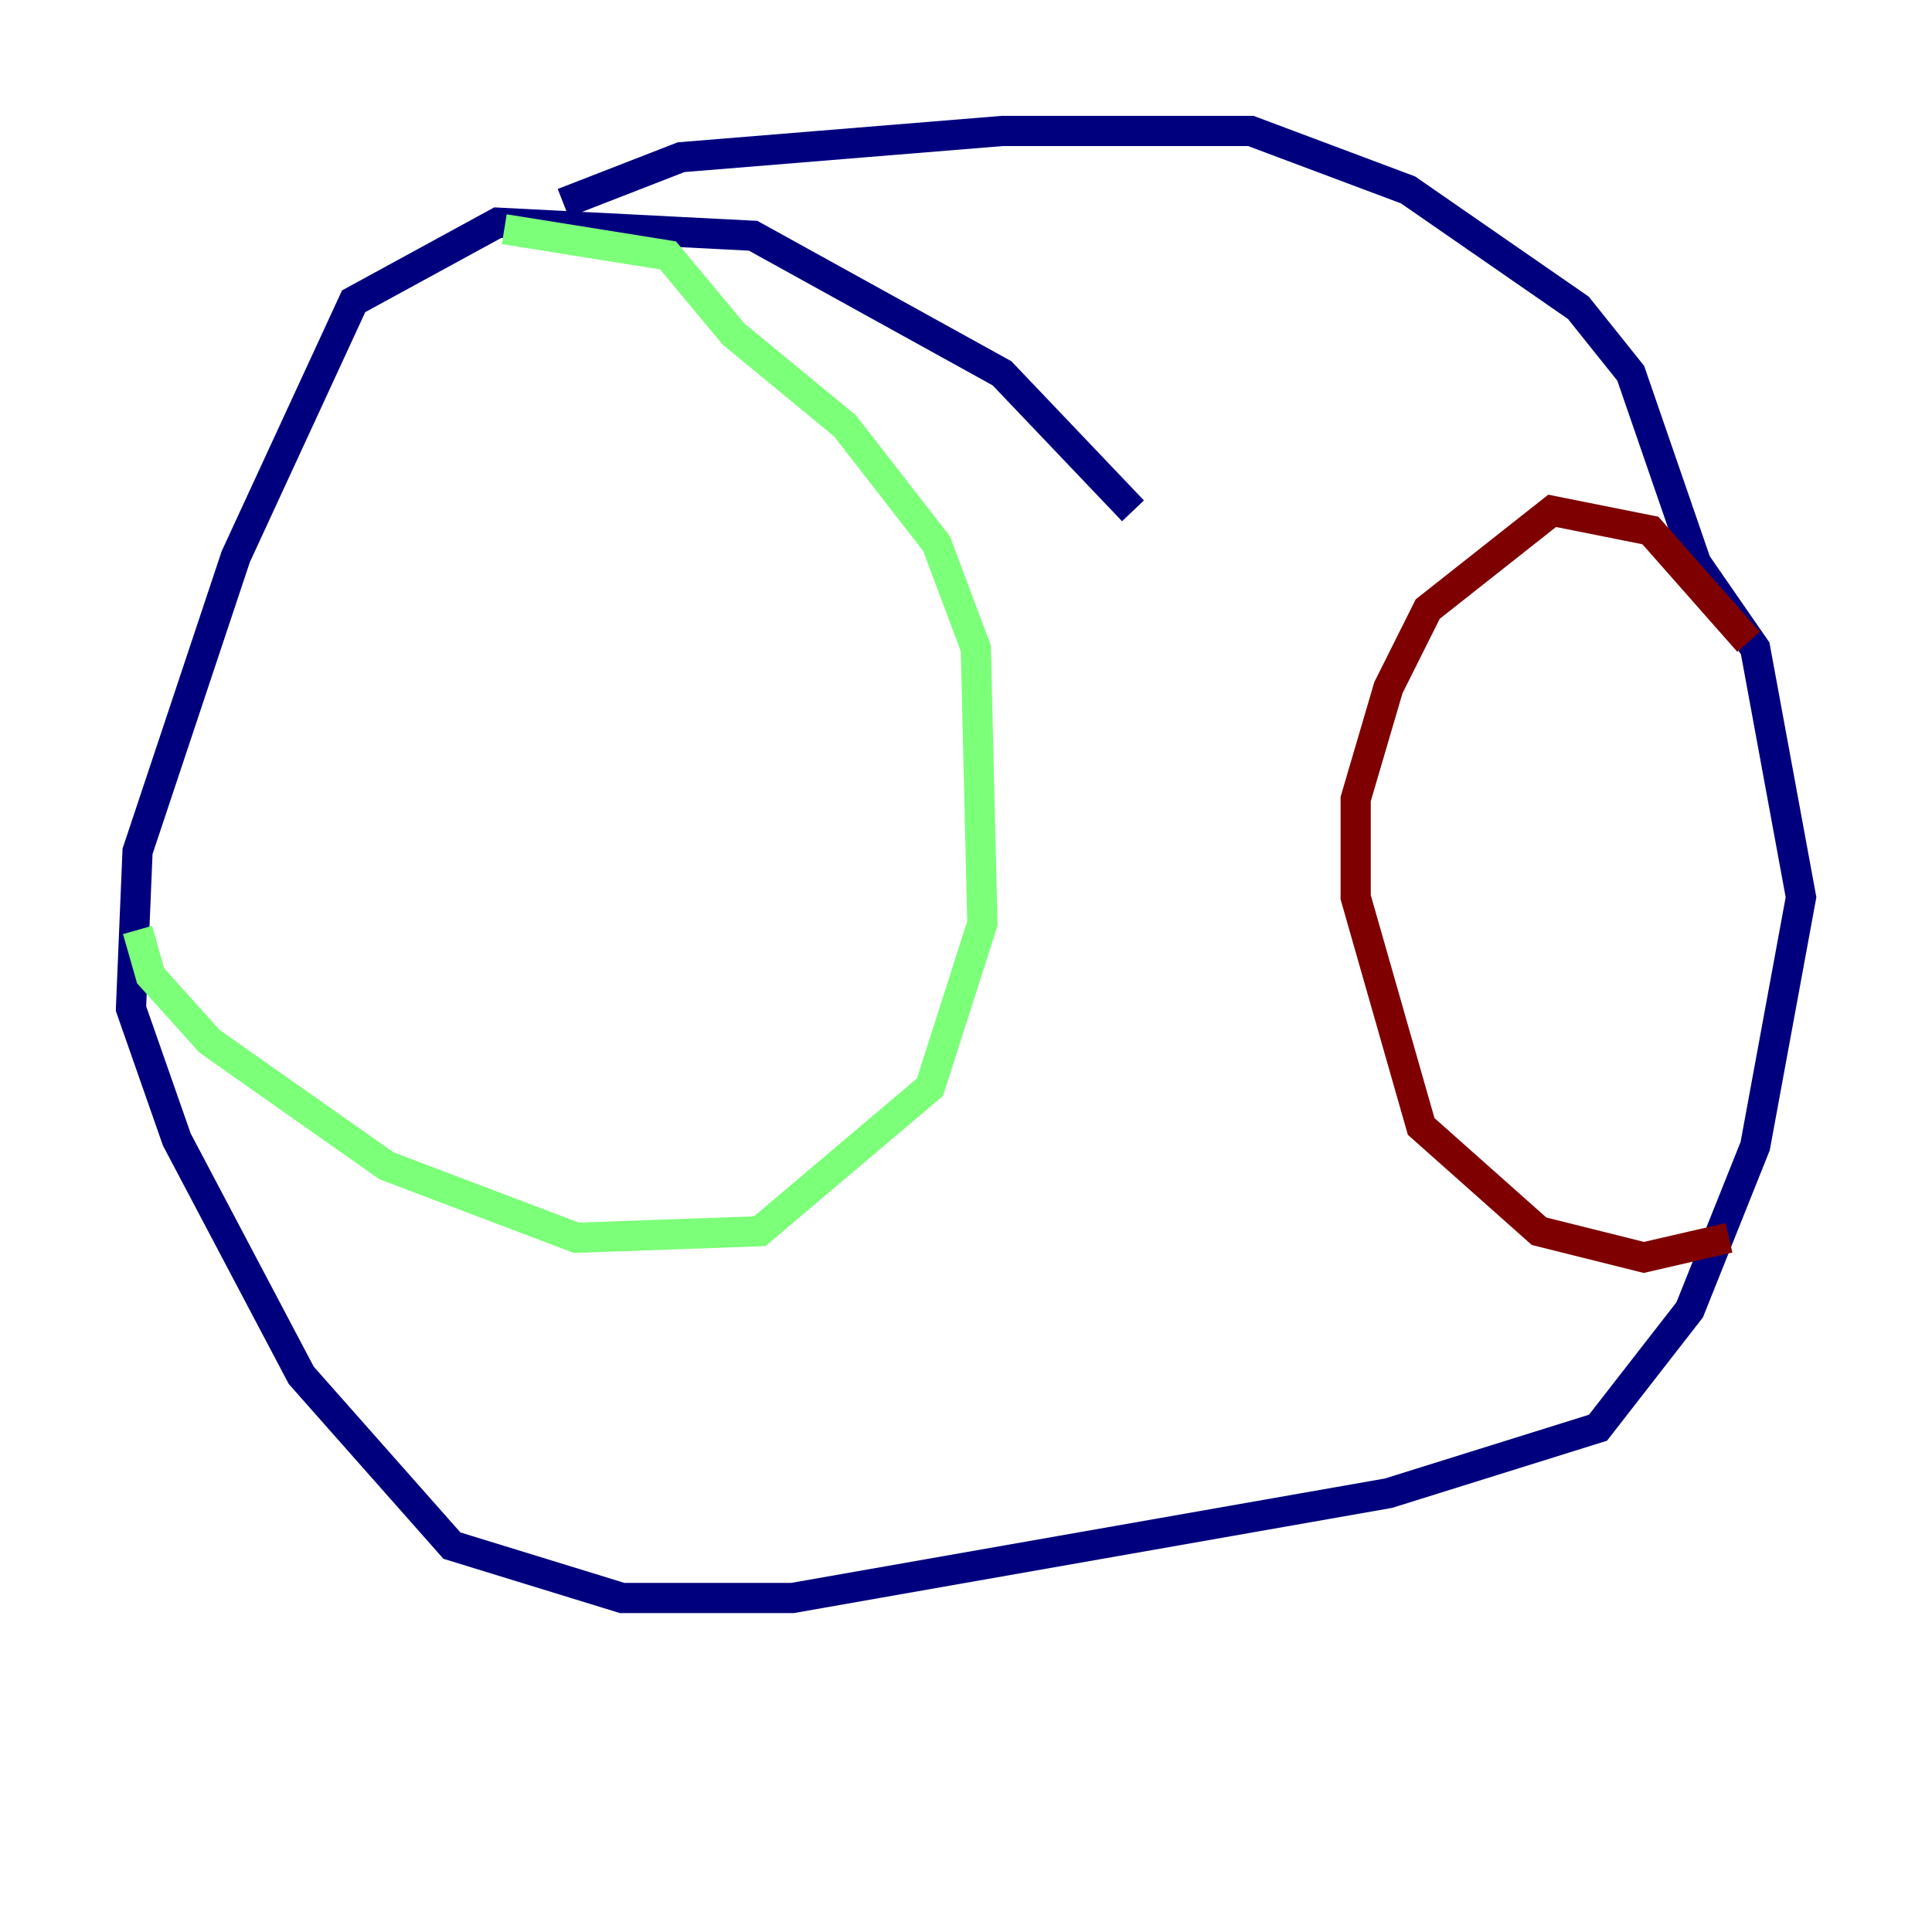 <?xml version="1.0" encoding="utf-8" ?>
<svg baseProfile="tiny" height="128" version="1.2" viewBox="0,0,128,128" width="128" xmlns="http://www.w3.org/2000/svg" xmlns:ev="http://www.w3.org/2001/xml-events" xmlns:xlink="http://www.w3.org/1999/xlink"><defs /><polyline fill="none" points="75.064,33.844 66.386,24.732 49.898,15.62 32.976,14.752 23.43,19.959 15.62,36.881 9.112,56.407 8.678,66.82 11.715,75.498 19.959,91.119 29.939,102.4 41.22,105.871 52.502,105.871 91.986,98.929 105.871,94.59 111.946,86.78 116.285,75.932 119.322,59.444 116.285,42.956 112.38,37.315 108.041,24.732 104.57,20.393 93.288,12.583 82.875,8.678 66.386,8.678 45.125,10.414 37.315,13.451" stroke="#00007f" stroke-width="2" /><polyline fill="none" points="33.41,15.186 44.258,16.922 48.597,22.129 55.973,28.203 62.047,36.014 64.651,42.956 65.085,61.18 61.614,72.027 50.332,81.573 38.183,82.007 25.6,77.234 13.885,68.99 9.98,64.651 9.112,61.614" stroke="#7cff79" stroke-width="2" /><polyline fill="none" points="115.851,42.522 109.342,35.146 102.834,33.844 94.59,40.352 91.986,45.559 89.817,52.936 89.817,59.444 94.156,74.63 101.966,81.573 108.909,83.308 114.549,82.007" stroke="#7f0000" stroke-width="2" /></svg>